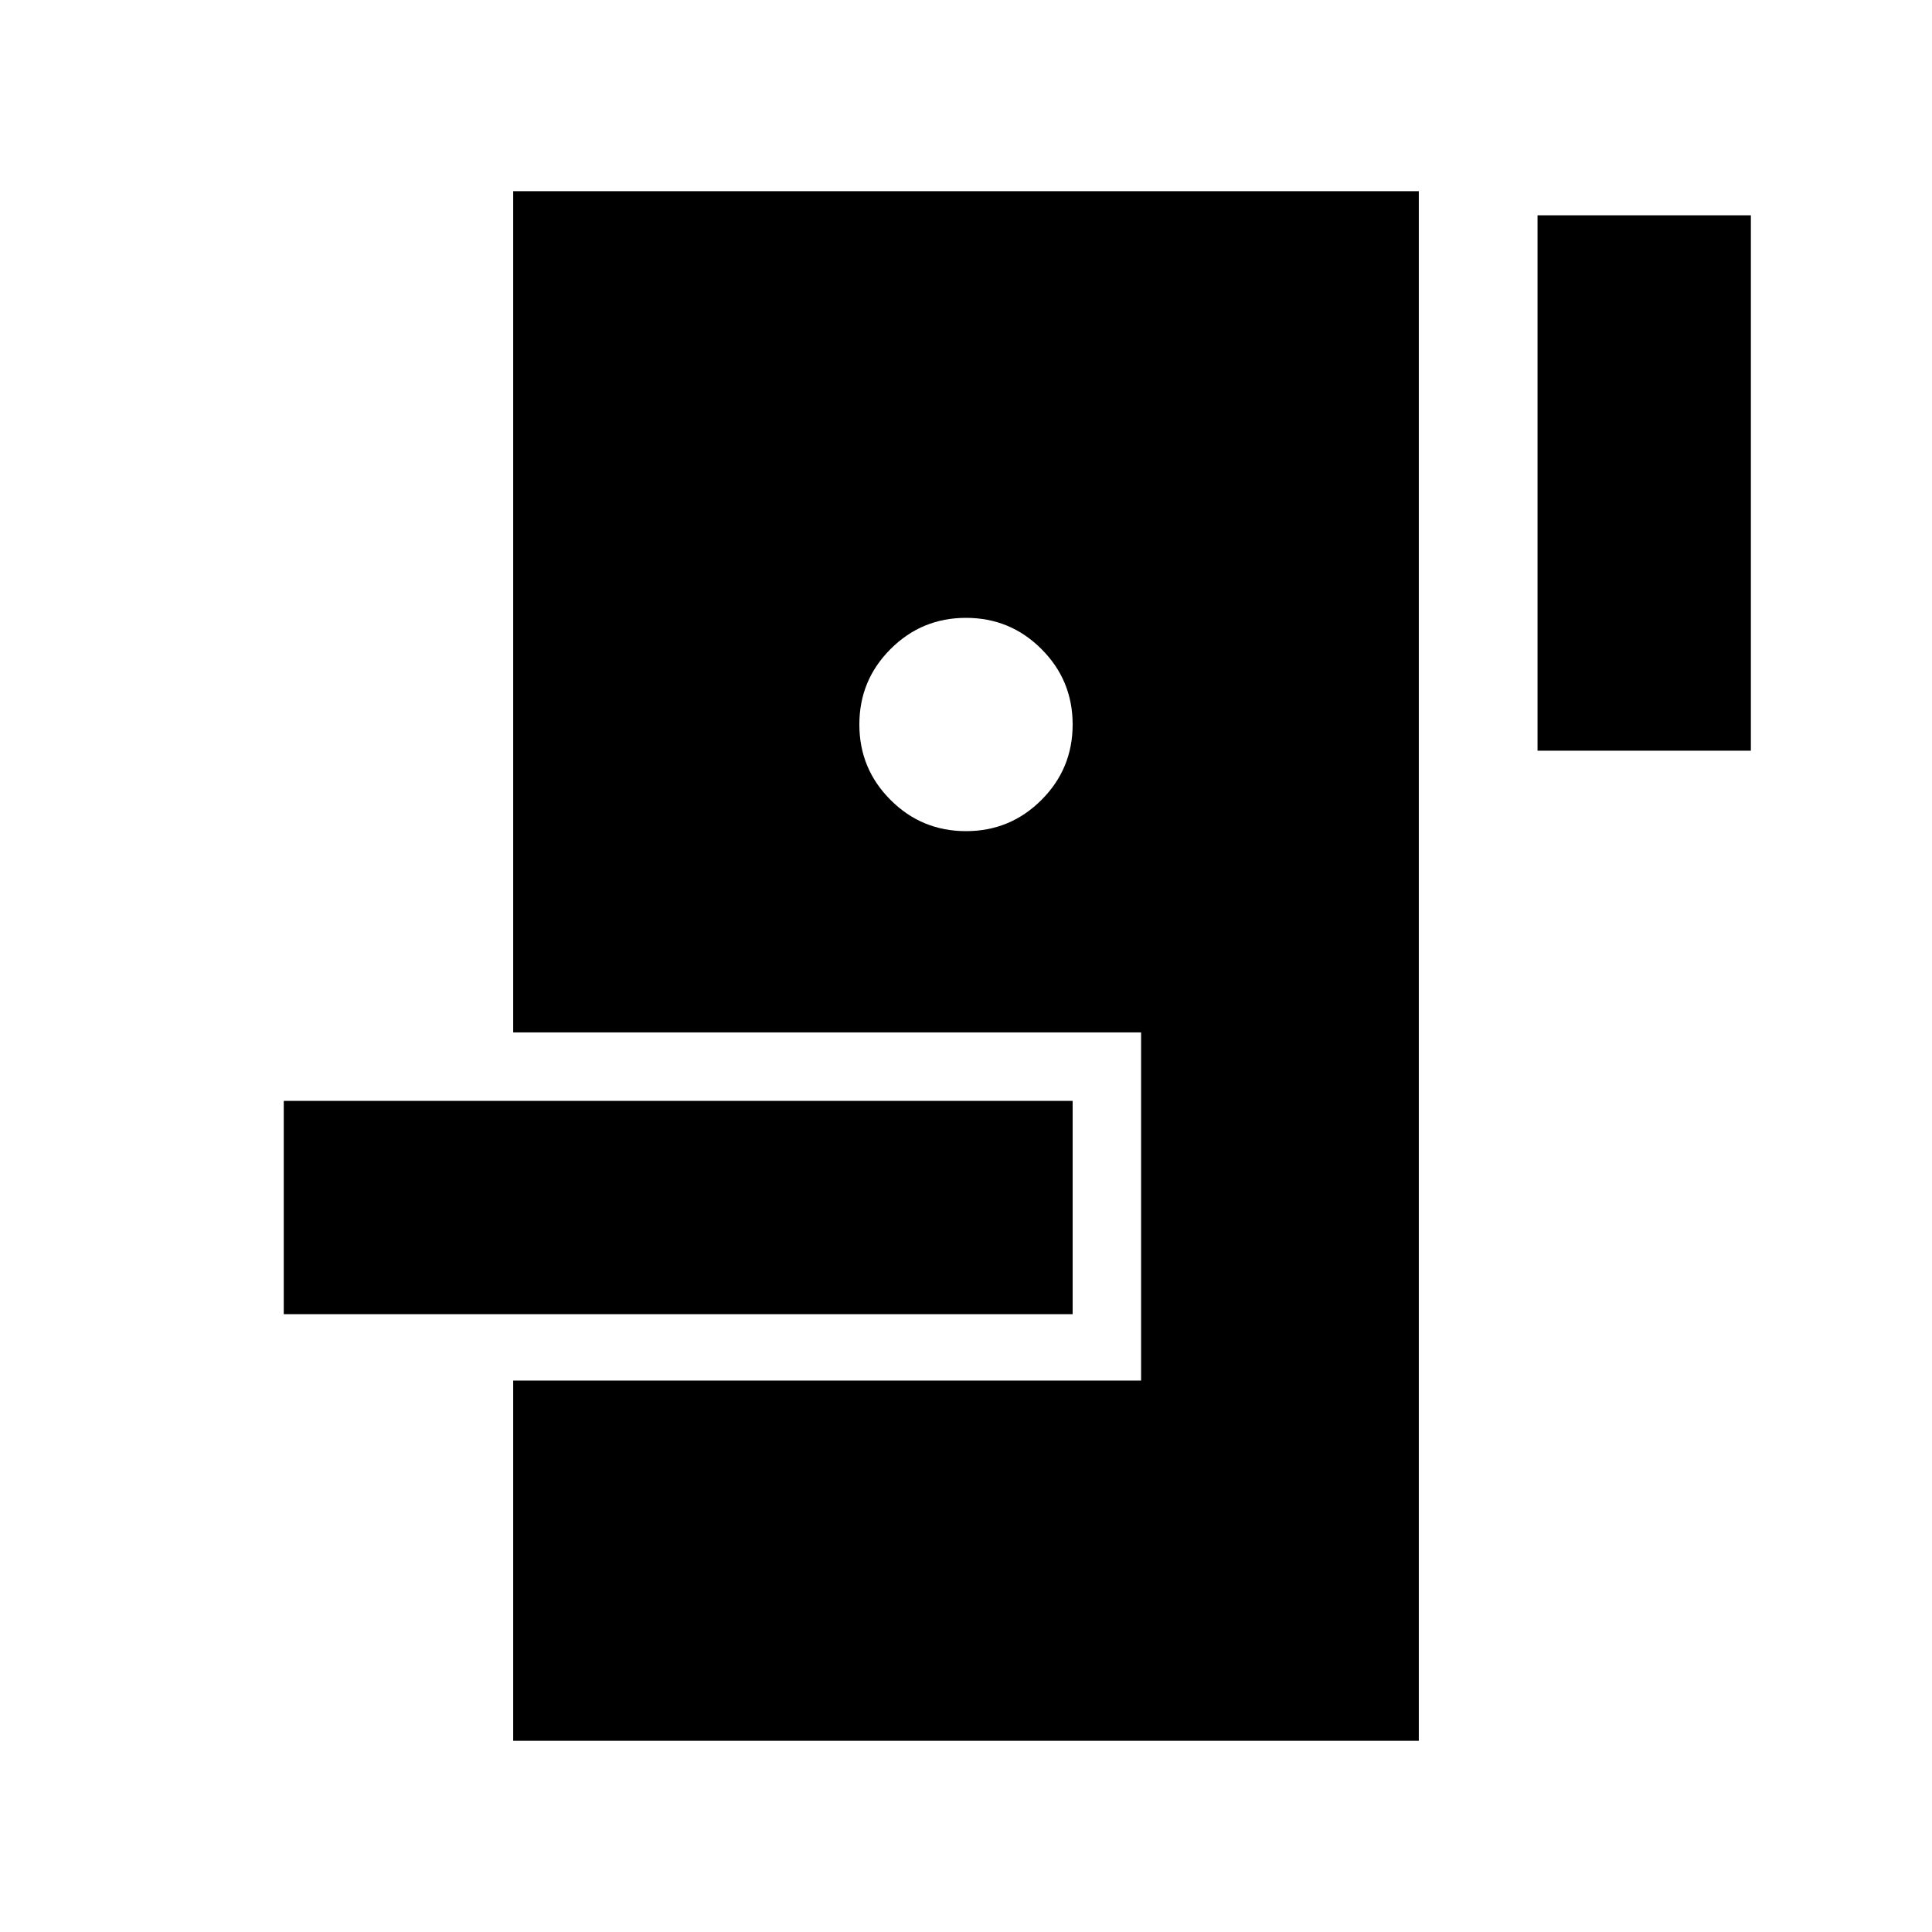 <svg xmlns="http://www.w3.org/2000/svg" height="40" width="40"><path d="M10.625 36.042v-7.459h13v-7.208h-13V3.958h18.75v32.084Zm-4.75-8.834v-4.416h16.333v4.416Zm14.125-10q.917 0 1.562-.646.646-.645.646-1.562t-.646-1.562q-.645-.646-1.562-.646t-1.562.646q-.646.645-.646 1.562t.646 1.562q.645.646 1.562.646Zm11.833-1.666V4.458h4.417v11.084Z"/></svg>